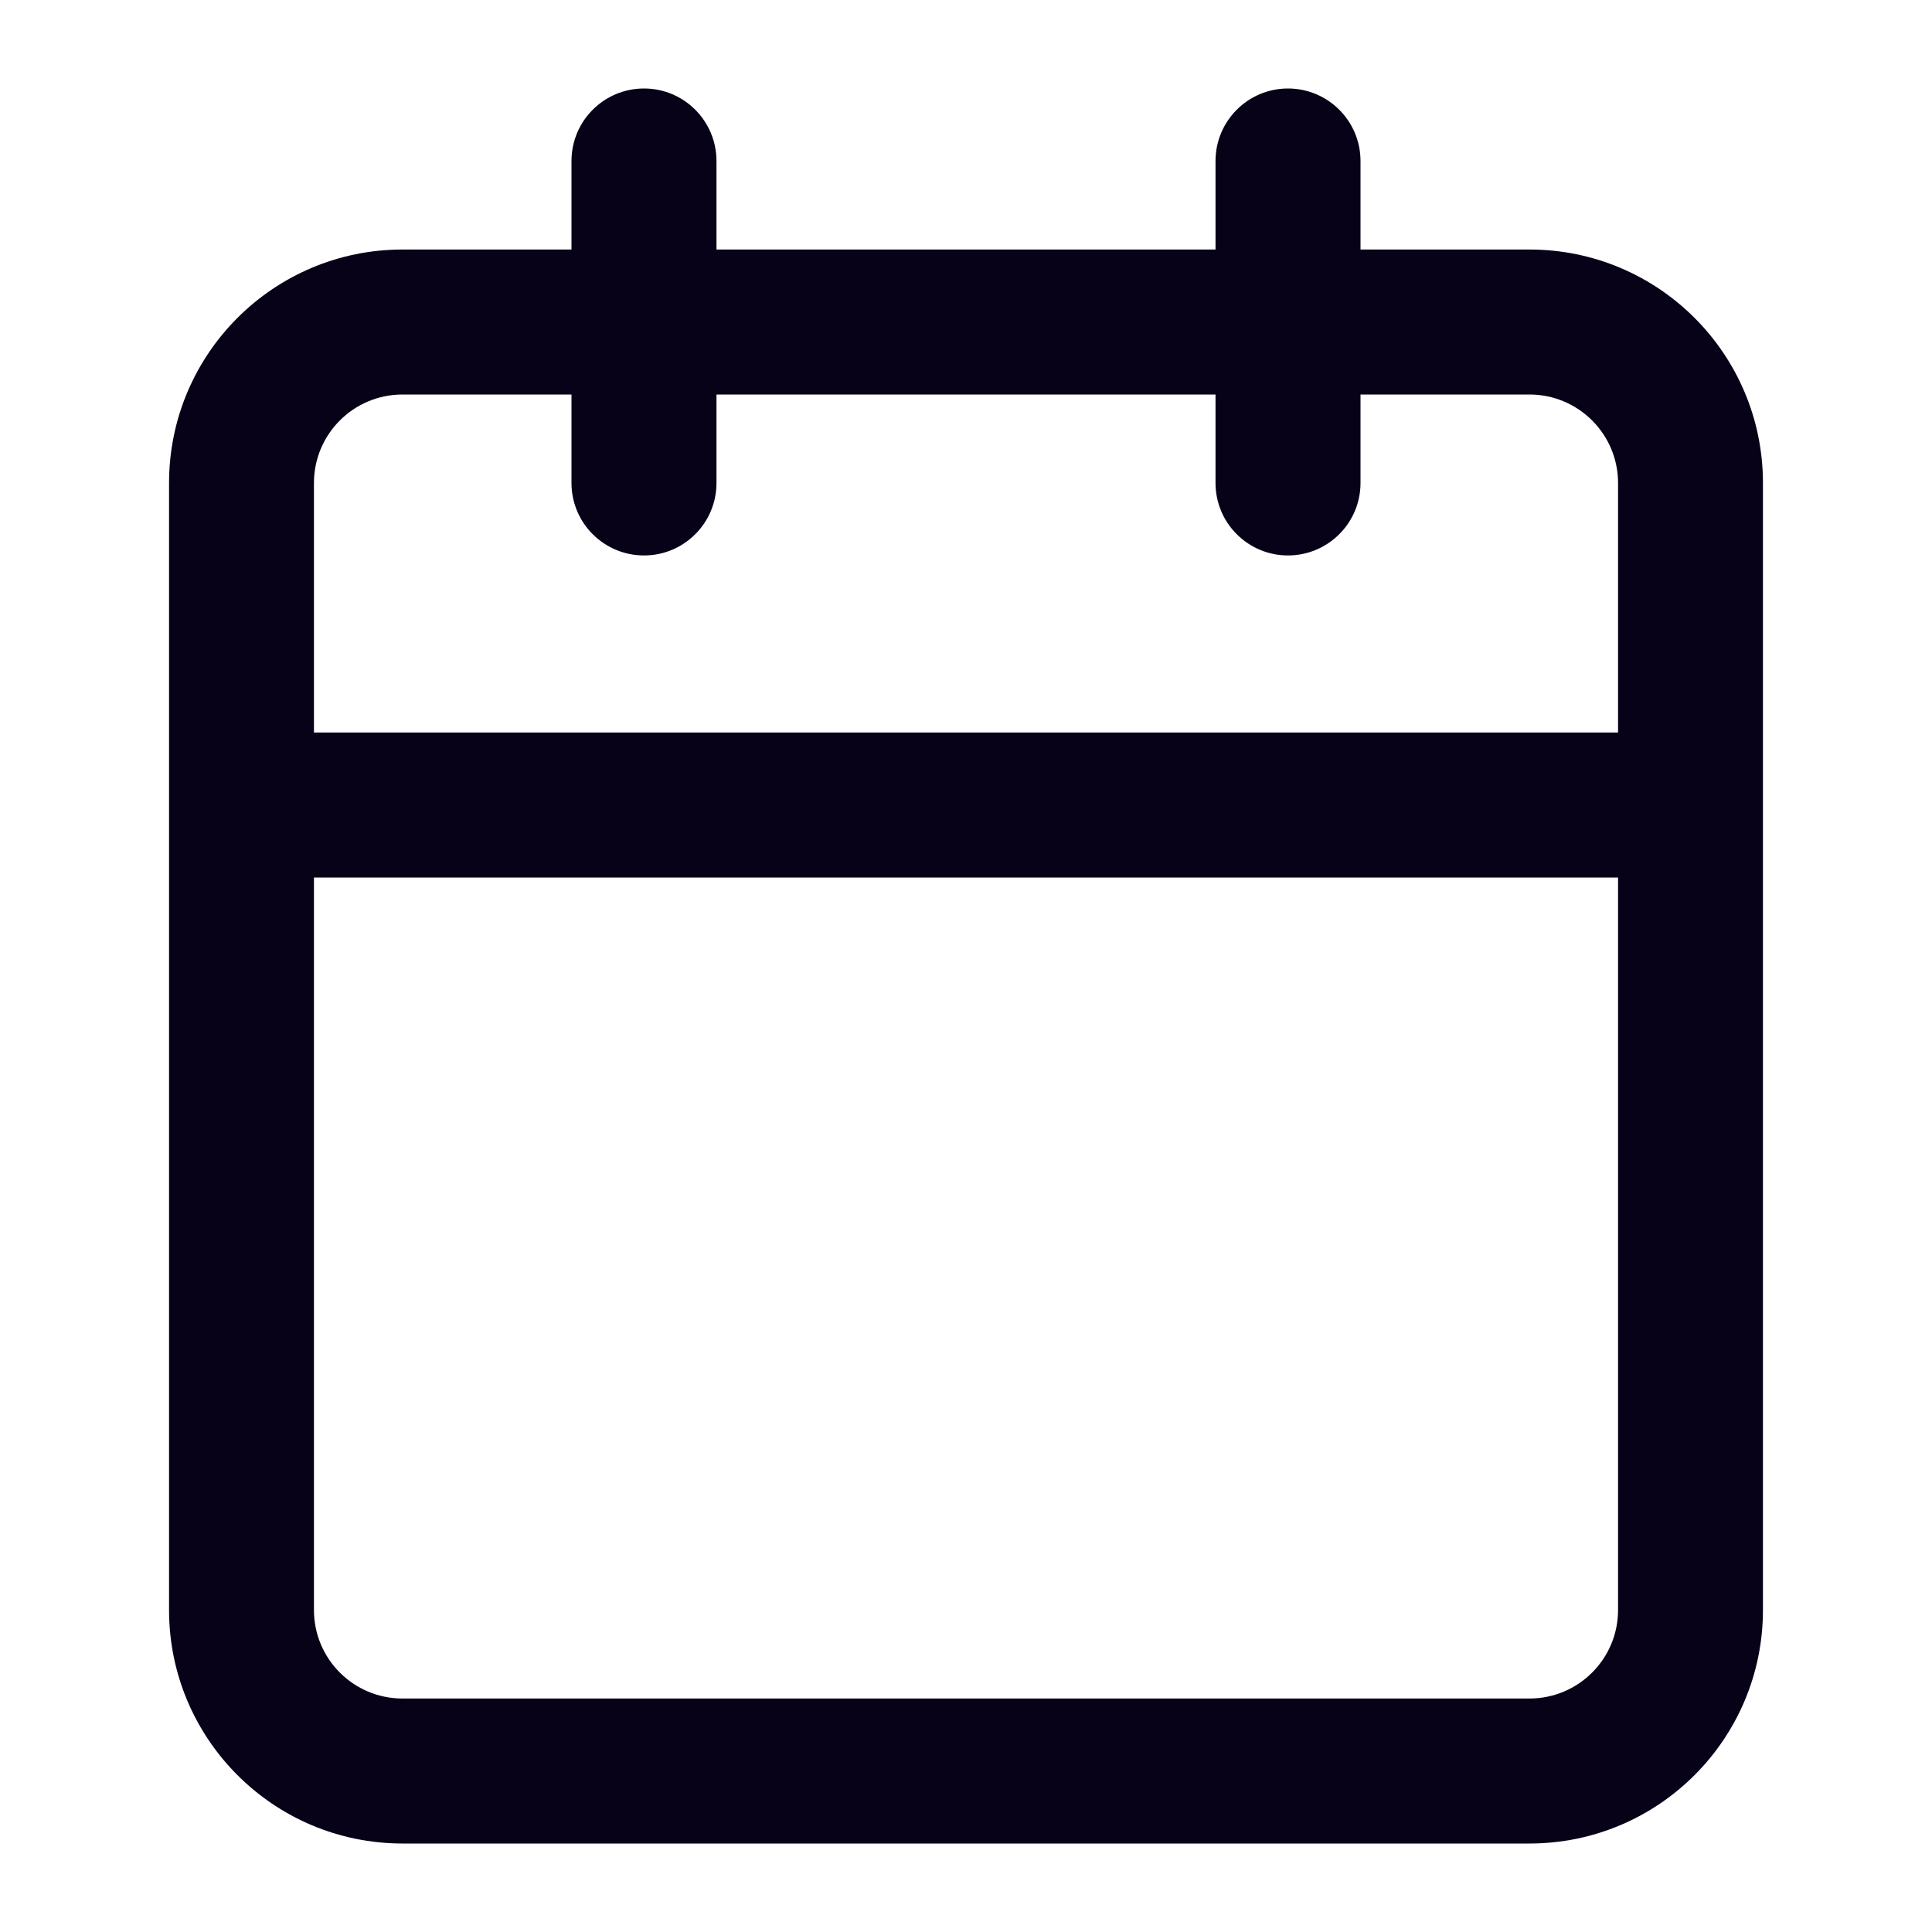 <svg xmlns="http://www.w3.org/2000/svg" width="20" height="20" viewBox="0 0 20 20" fill="none">
  <path d="M16.75 9.084H3.25V16.667C3.25 17.173 3.66 17.583 4.167 17.583H15.833C16.339 17.583 16.75 17.173 16.75 16.667V9.084ZM12.583 5V4.084H7.417V5C7.417 5.414 7.081 5.75 6.667 5.75C6.252 5.75 5.916 5.414 5.916 5V4.084H4.167C3.66 4.084 3.25 4.494 3.25 5V7.583H16.75V5C16.75 4.494 16.339 4.084 15.833 4.084H14.084V5C14.084 5.414 13.747 5.75 13.333 5.75C12.919 5.75 12.583 5.414 12.583 5ZM18.25 16.667C18.25 18.001 17.168 19.084 15.833 19.084H4.167C2.832 19.084 1.75 18.001 1.75 16.667V5C1.75 3.665 2.832 2.583 4.167 2.583H5.916V1.667C5.916 1.252 6.252 0.916 6.667 0.916C7.081 0.916 7.417 1.252 7.417 1.667V2.583H12.583V1.667C12.583 1.252 12.919 0.916 13.333 0.916C13.747 0.916 14.084 1.252 14.084 1.667V2.583H15.833C17.168 2.583 18.25 3.665 18.25 5V16.667Z" fill="#080218"/>
</svg>